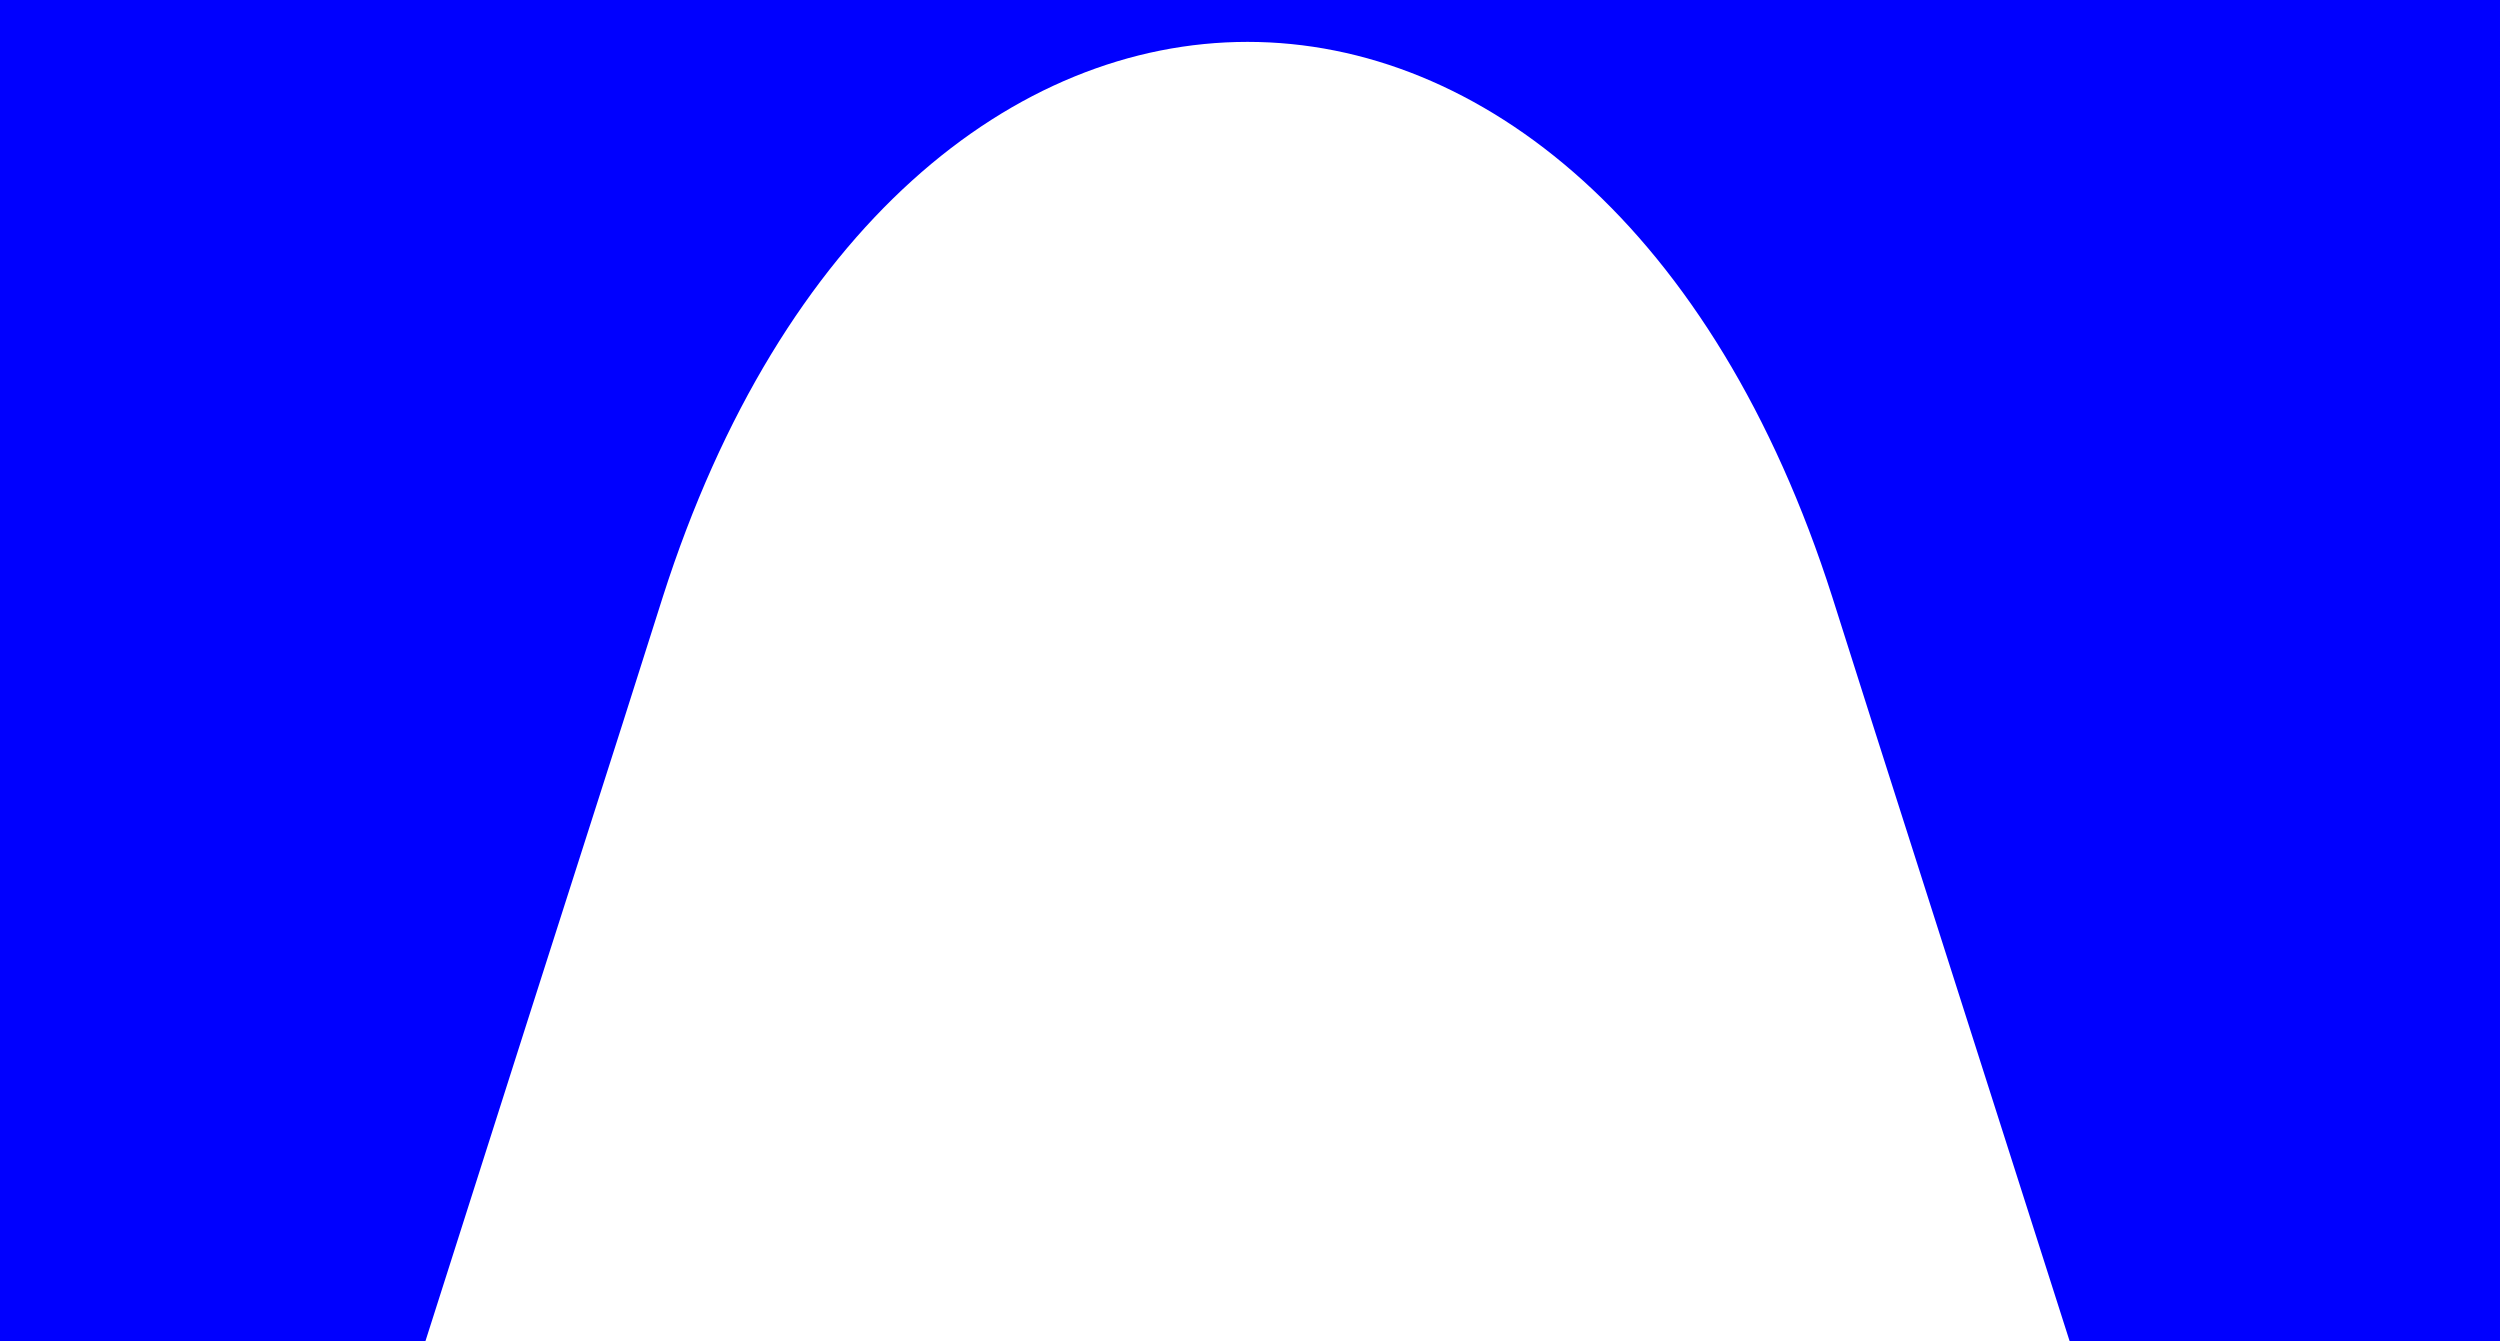 <!-- Generator: Adobe Illustrator 23.1.1, SVG Export Plug-In  -->
<svg version="1.1" xmlns="http://www.w3.org/2000/svg" xmlns:xlink="http://www.w3.org/1999/xlink" x="0px" y="0px" width="708.8px"
	 height="380.3px" viewBox="0 0 708.8 380.3" style="enable-background:new 0 0 708.8 380.3;" xml:space="preserve">
<style type="text/css">
	.st0{fill:#0000FF;}
</style>
<defs>
</defs>
<path class="st0" d="M0,380.3h120.6l29.1-91.3l26.8-83.8l11.4-35.9c67-209.9,264.6-209.9,331.6,0l11.4,35.9l55.9,175.1h122V0H0
	V380.3z"/>
</svg>
